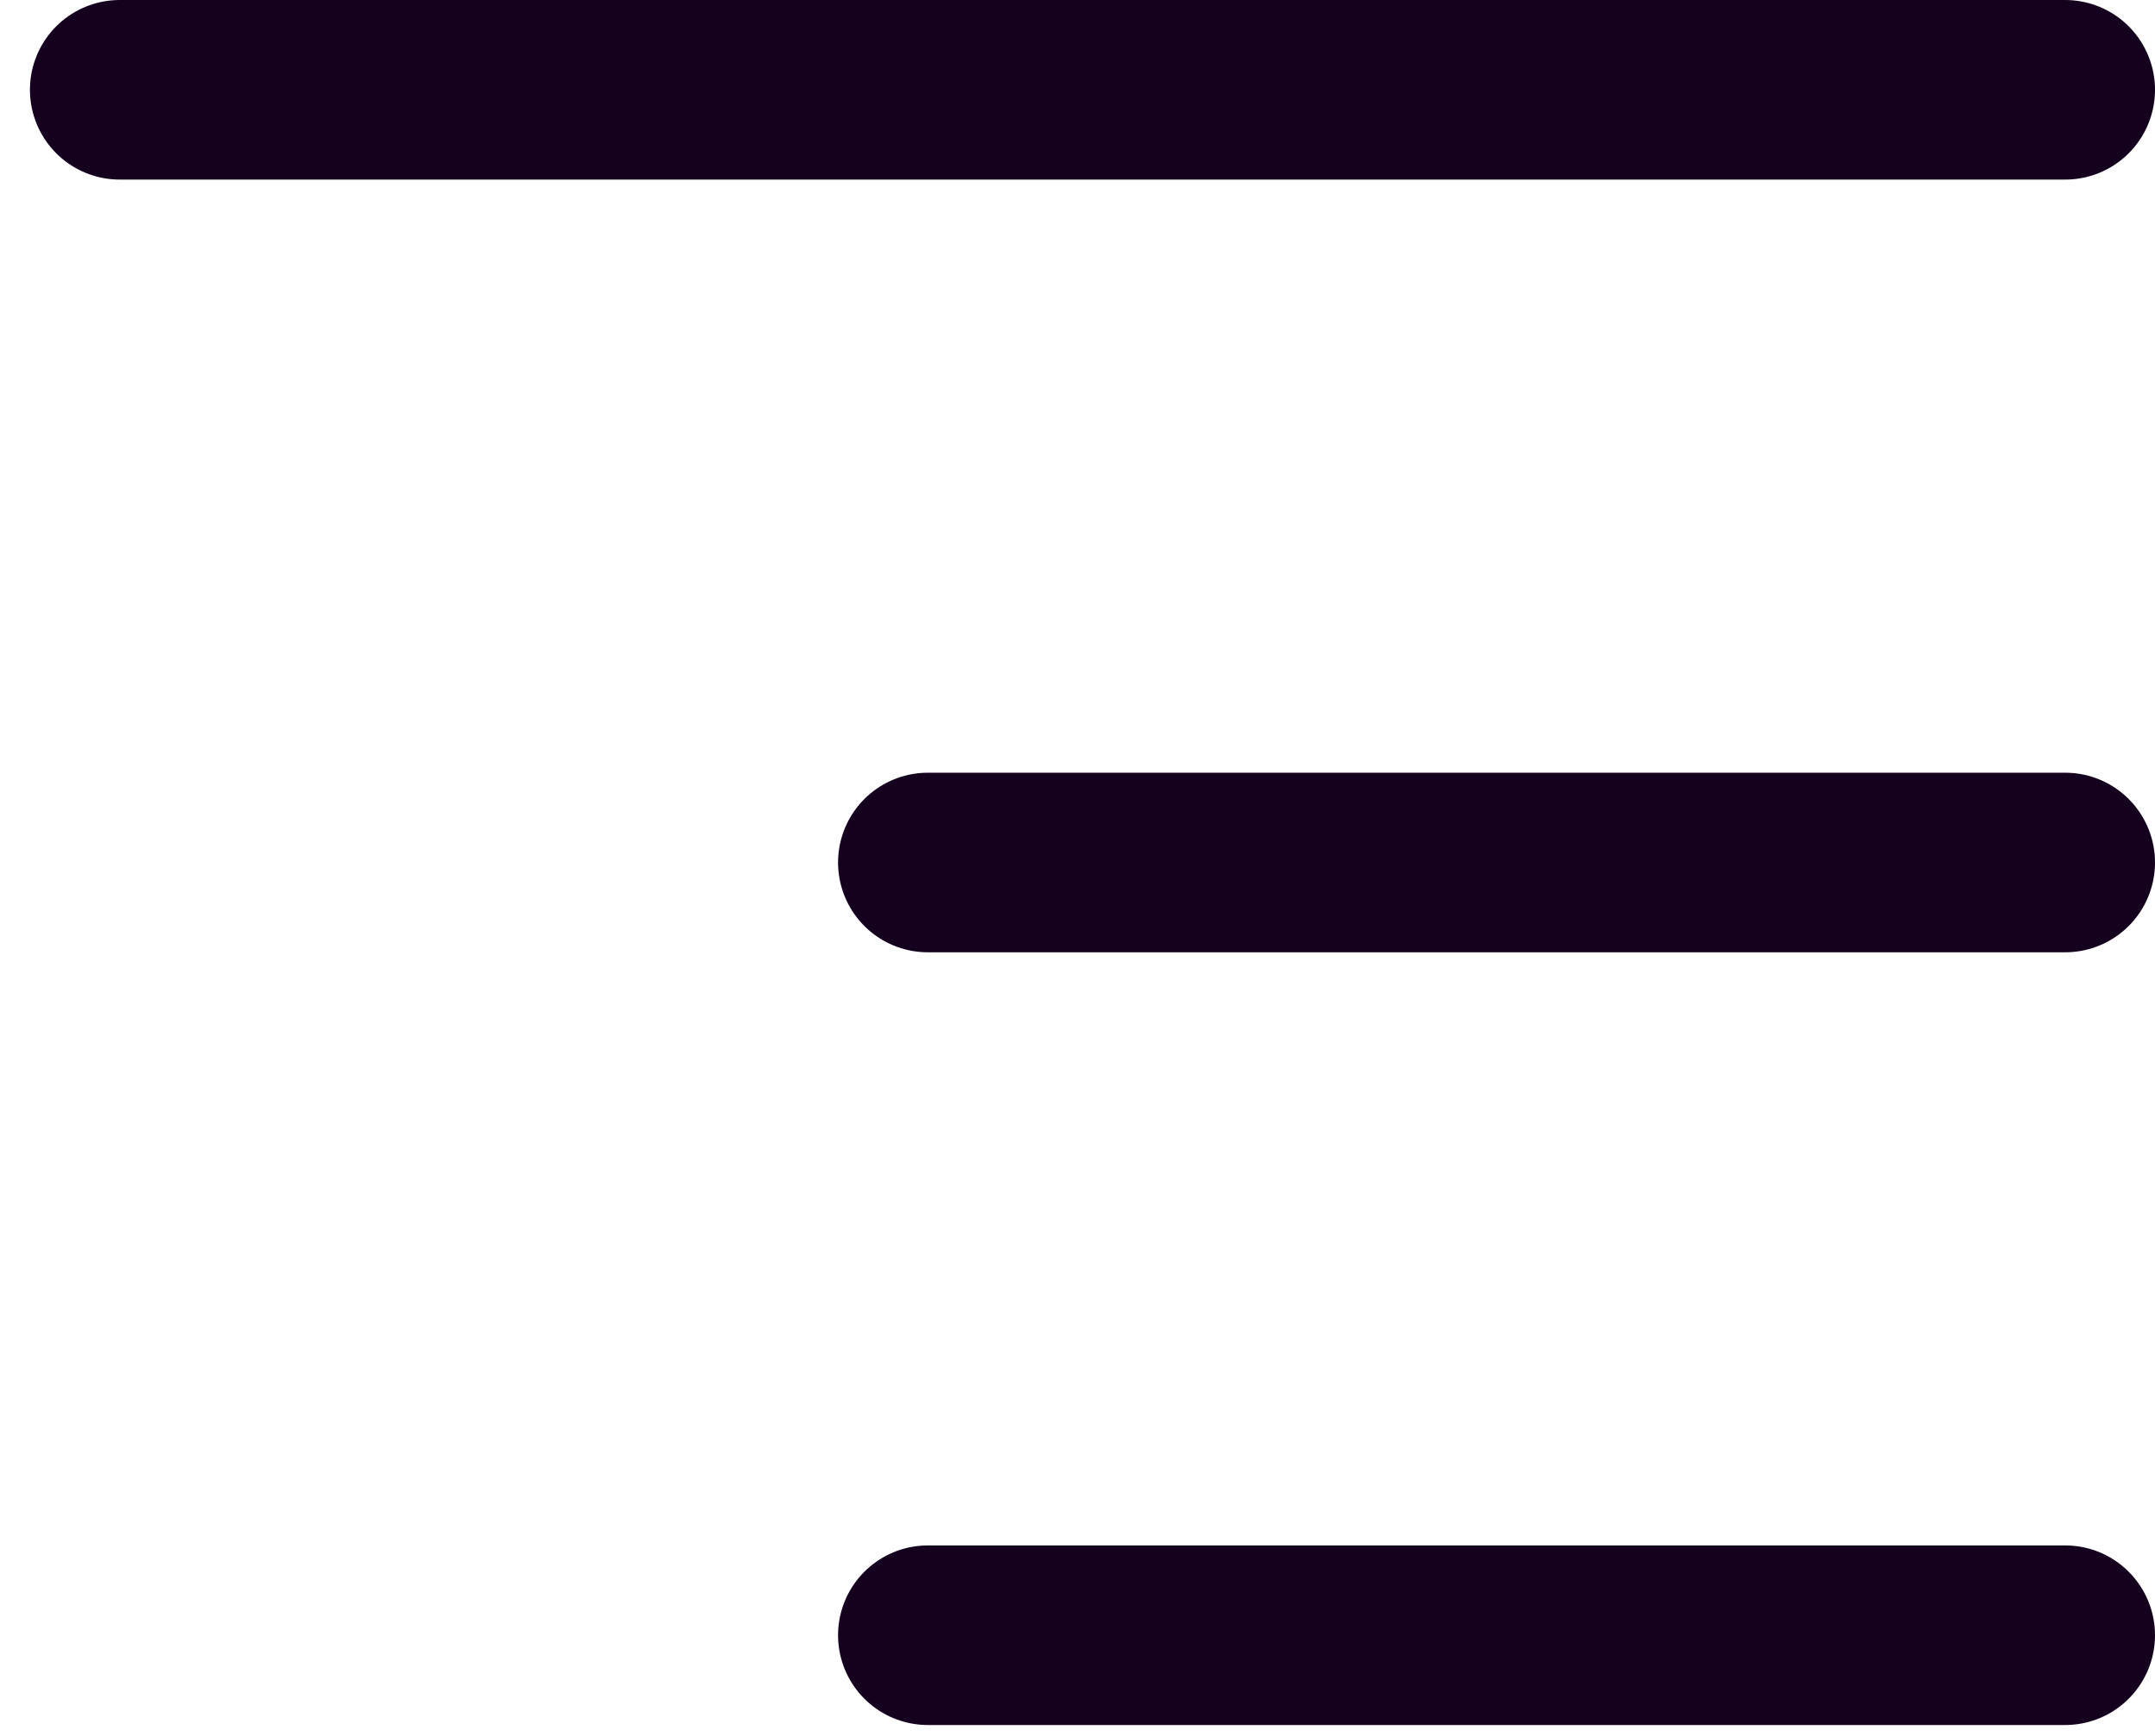 <svg width="36" height="29" viewBox="0 0 36 29" fill="none" xmlns="http://www.w3.org/2000/svg">
<line x1="2" y1="1.5" x2="34.5" y2="1.5" stroke="#14001E" stroke-width="3" stroke-linecap="round"/>
<line x1="15.5" y1="14.409" x2="34.5" y2="14.409" stroke="#14001E" stroke-width="3" stroke-linecap="round"/>
<line x1="15.5" y1="27.318" x2="34.5" y2="27.318" stroke="#14001E" stroke-width="3" stroke-linecap="round"/>
</svg>
